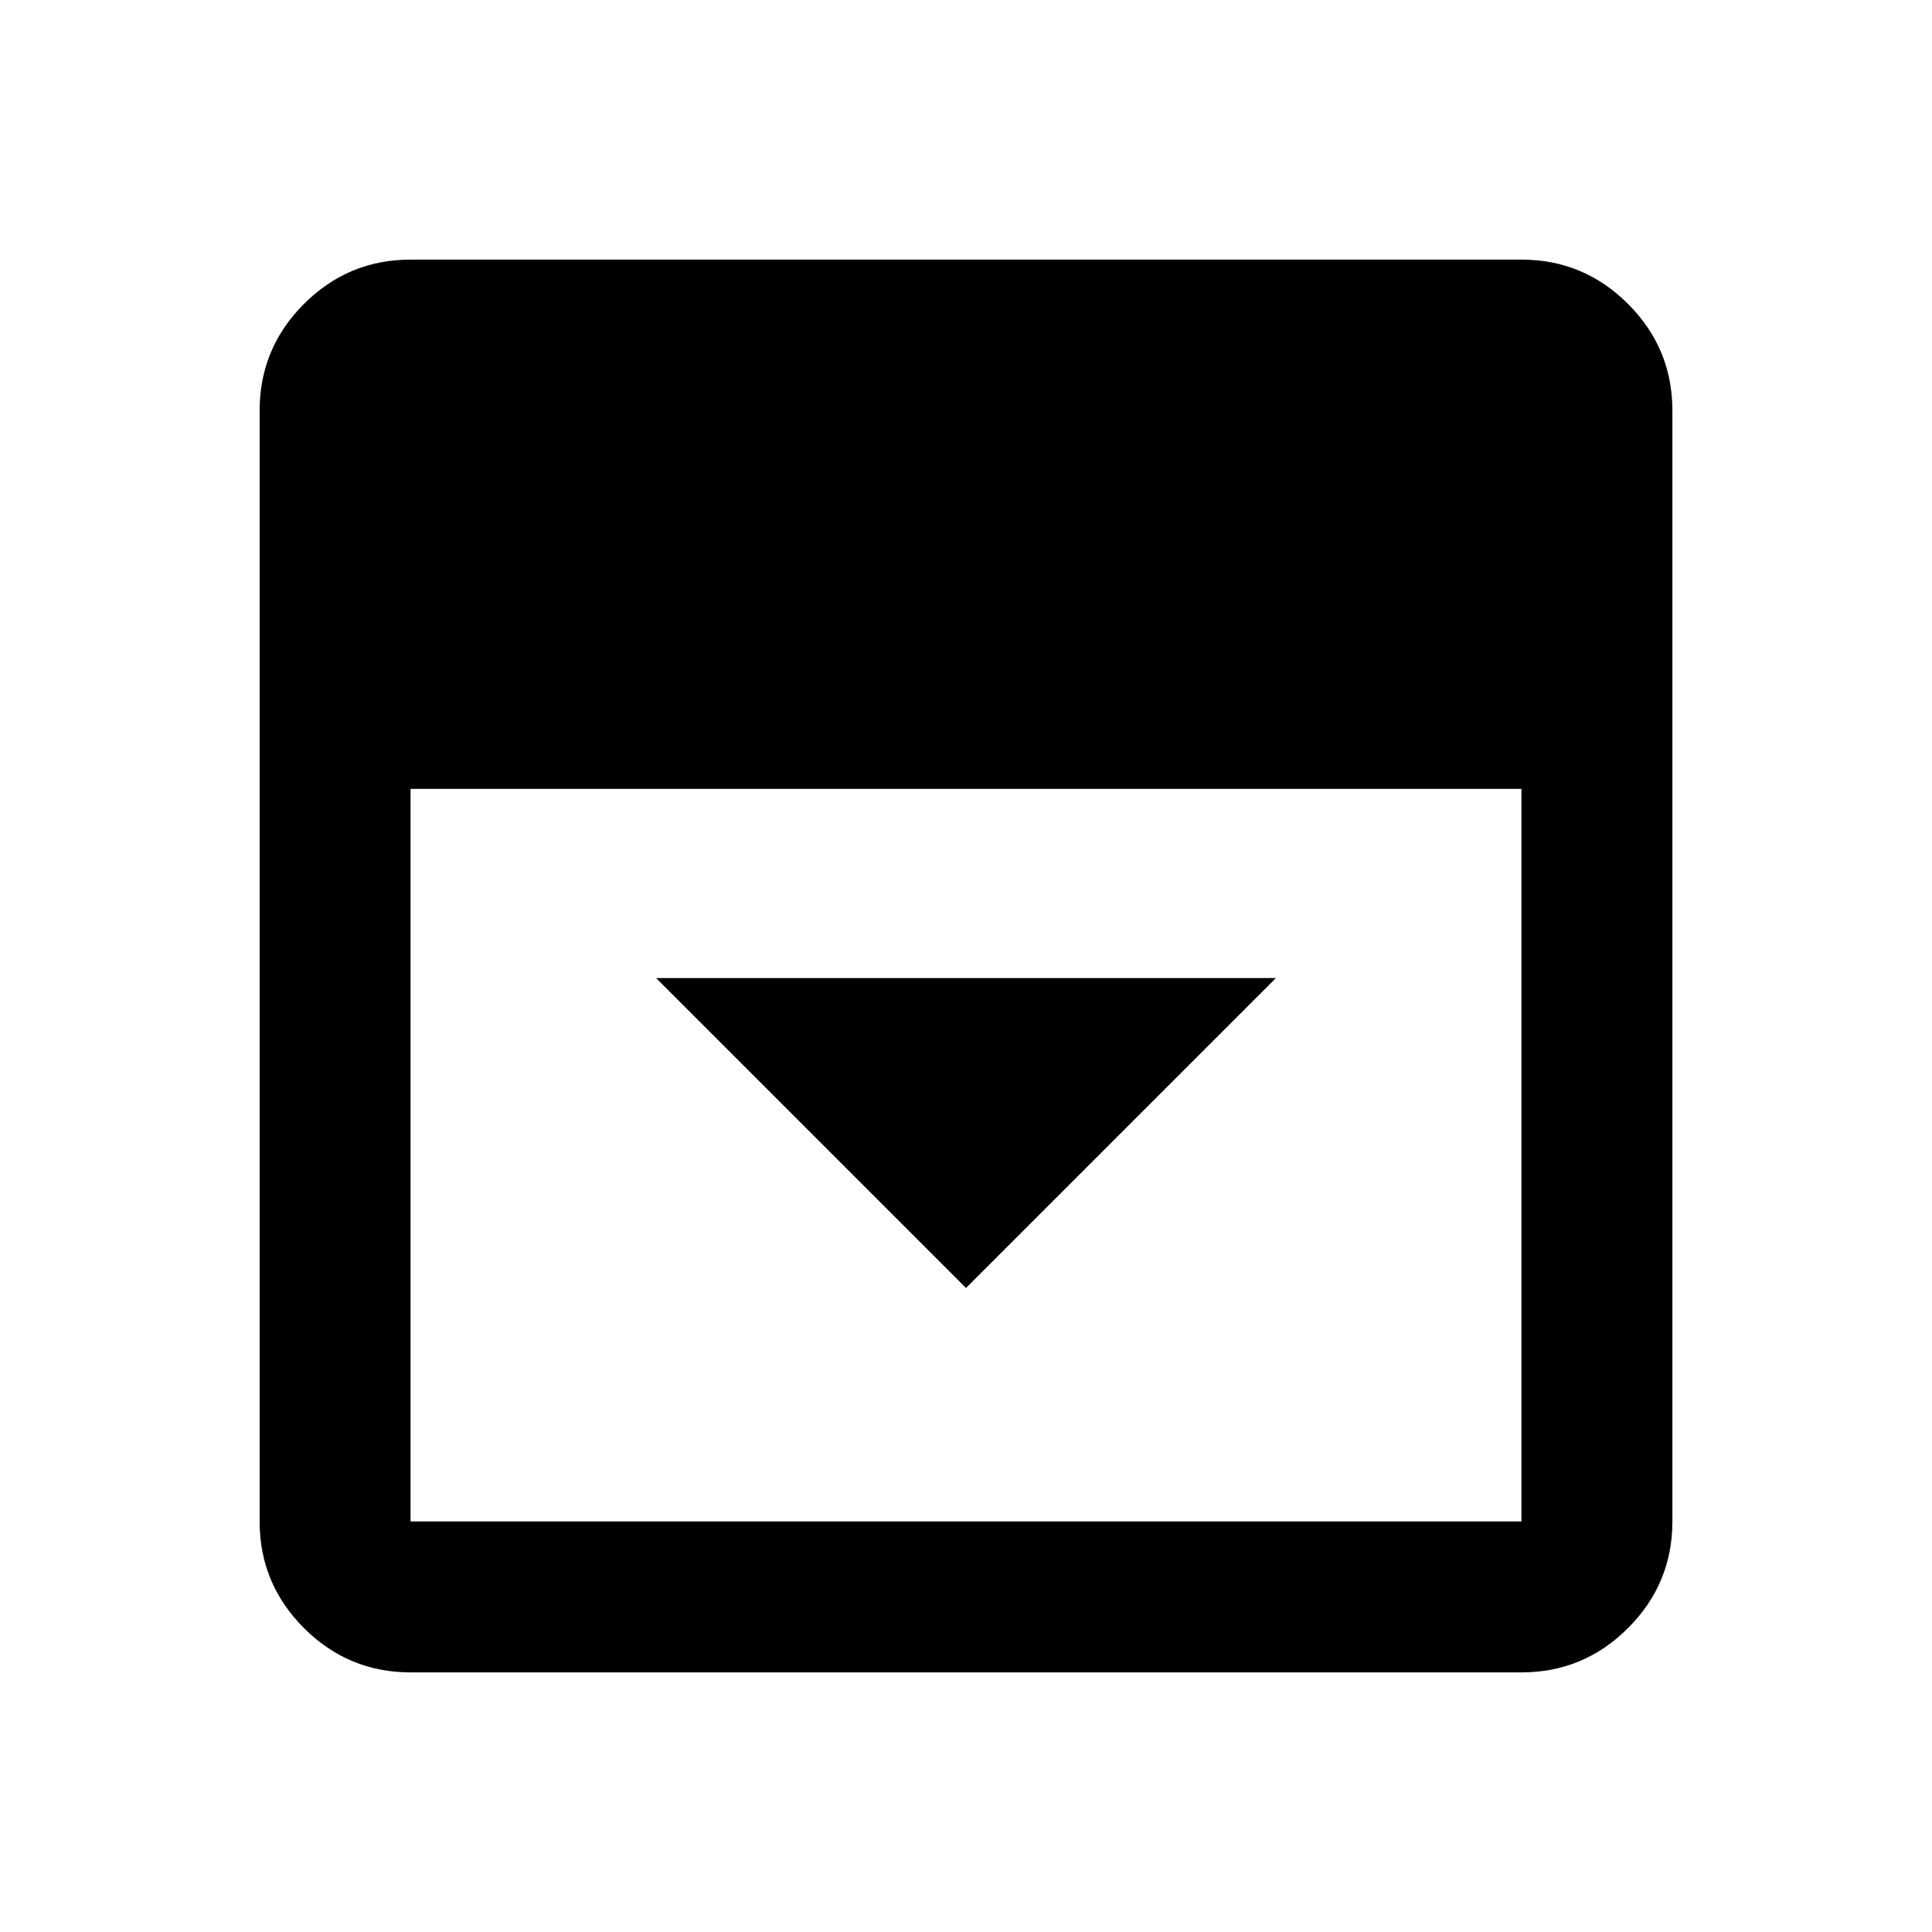 <svg xmlns="http://www.w3.org/2000/svg" height="24" viewBox="0 -960 960 960" width="24"><path d="m480-320 154-154H326l154 154ZM204-129q-30.94 0-52.97-22.03Q129-173.06 129-204v-552q0-30.94 22.03-52.97Q173.06-831 204-831h552q30.94 0 52.97 22.03Q831-786.94 831-756v552q0 30.94-22.03 52.97Q786.94-129 756-129H204Zm0-439v364h552v-364H204Z"/></svg>